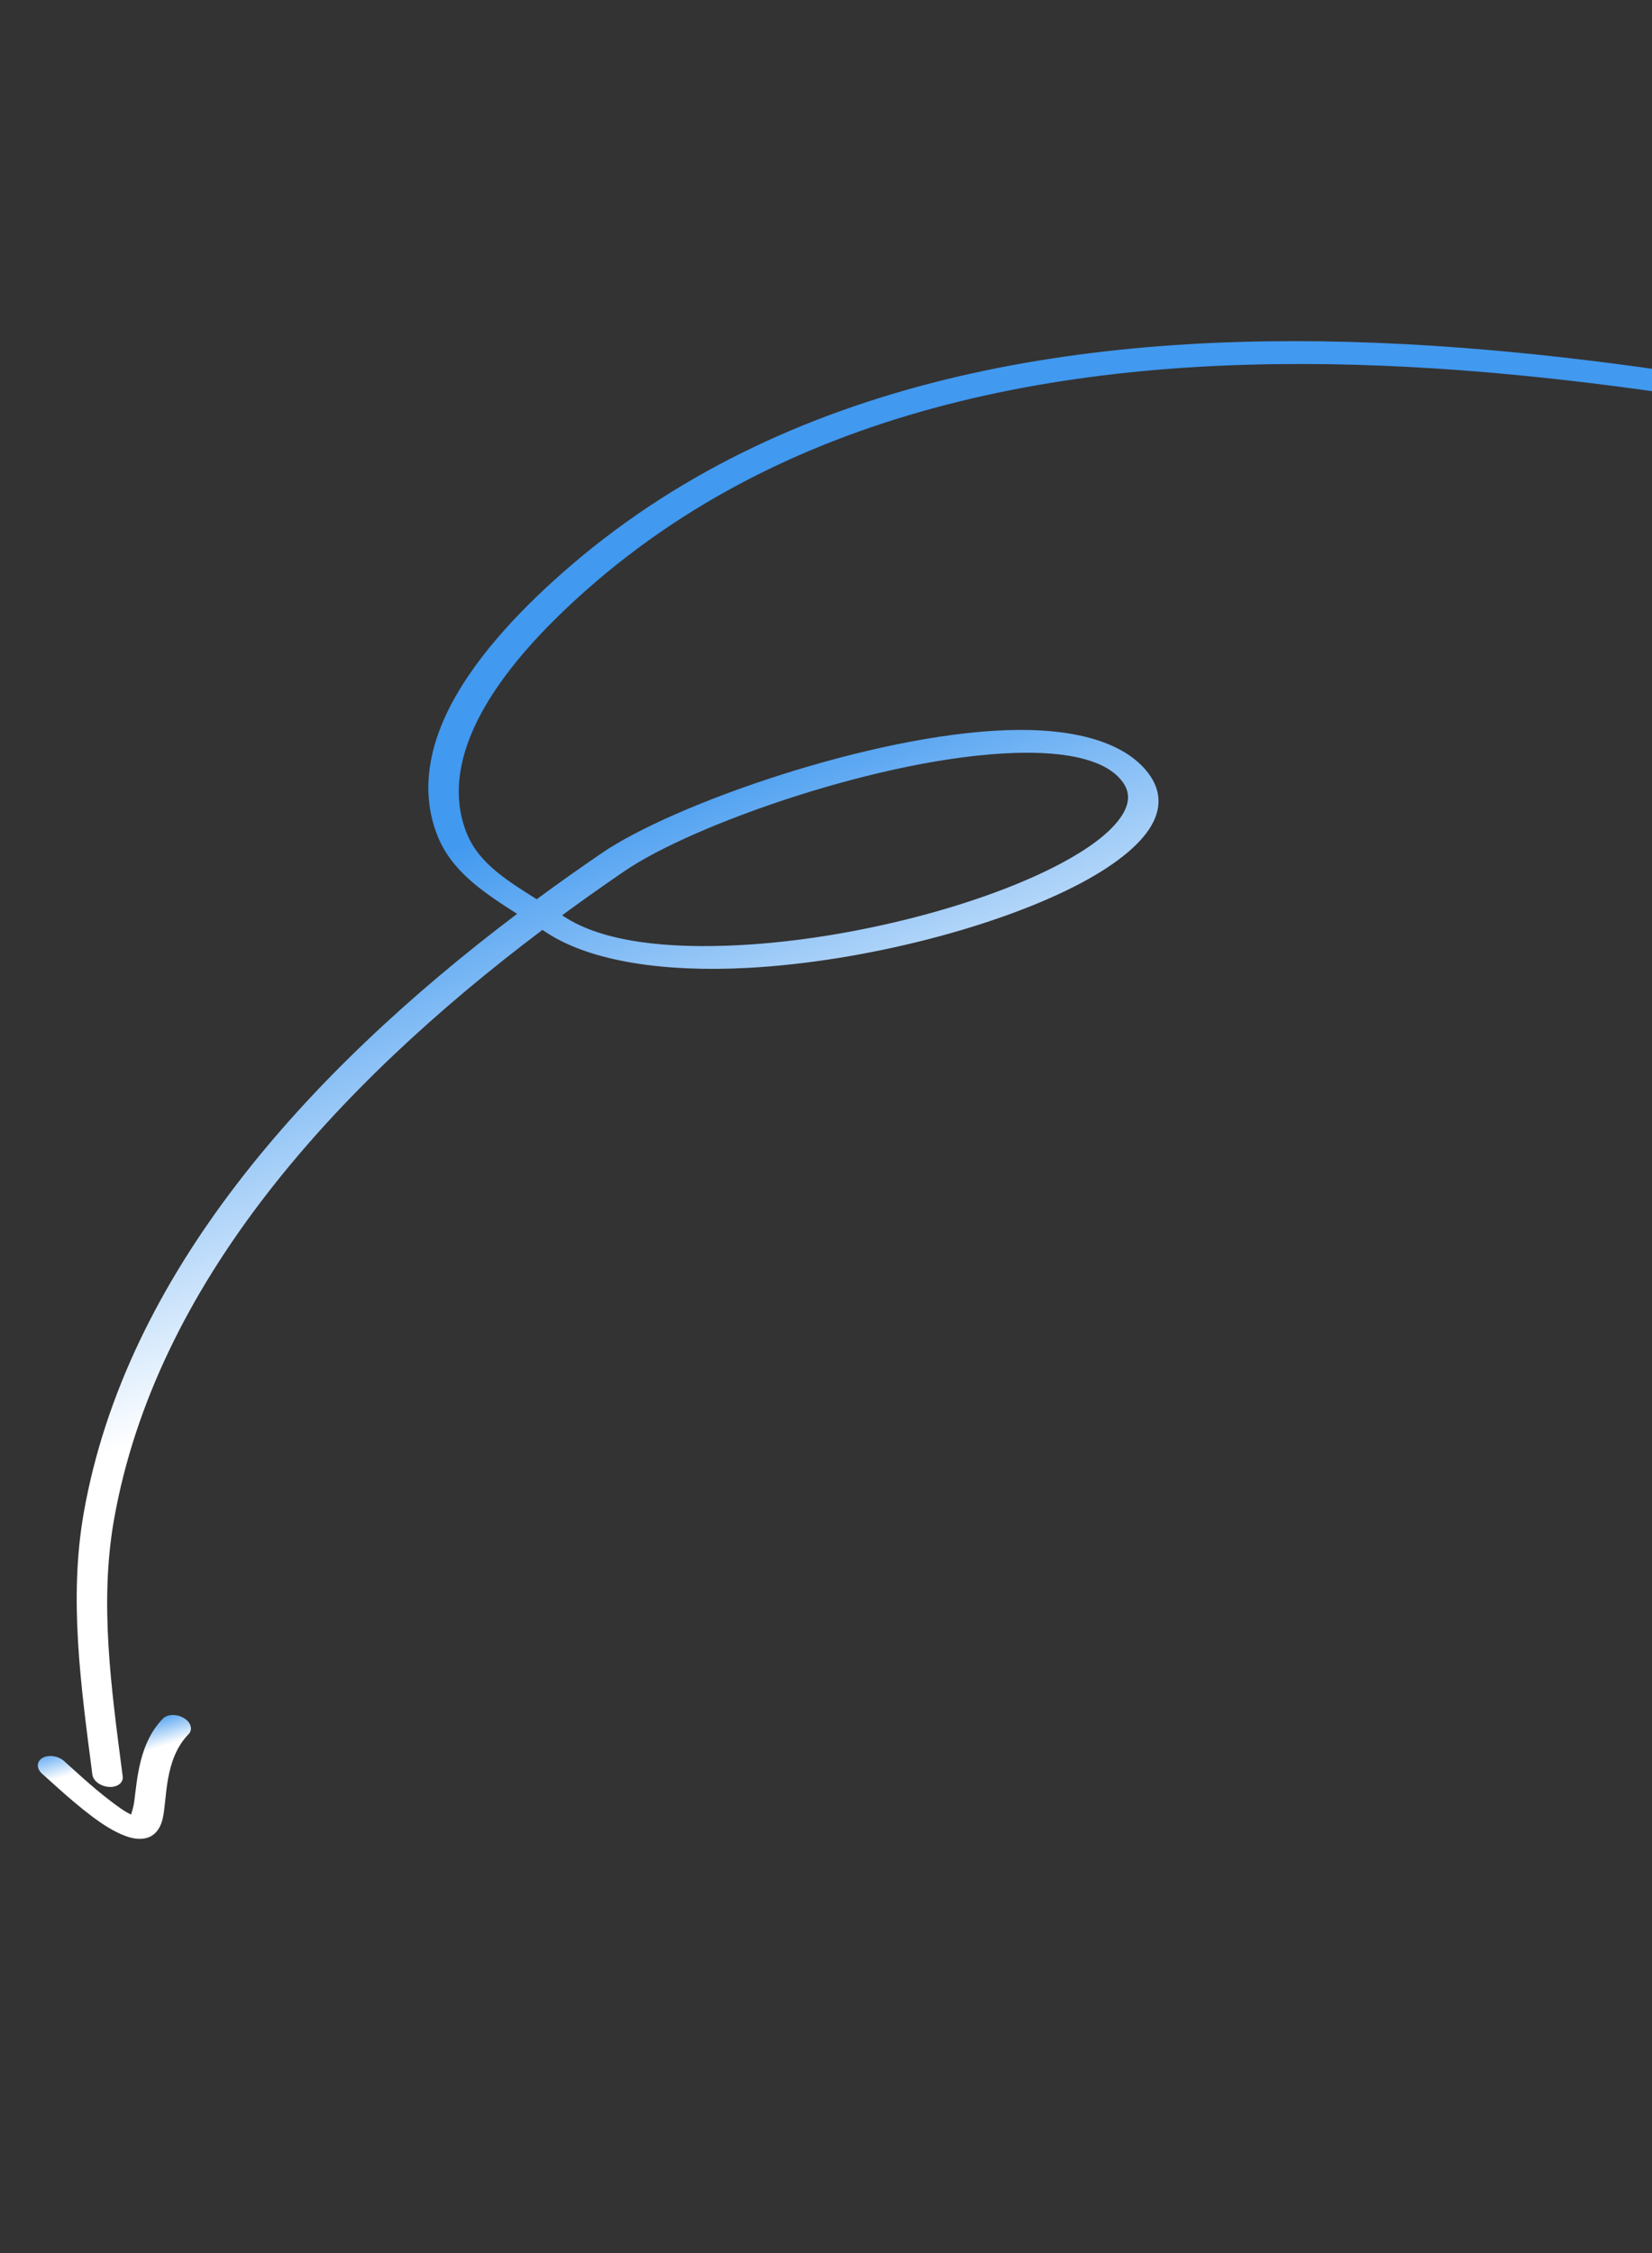 <svg width="165" height="225" viewBox="0 0 165 225" fill="none" xmlns="http://www.w3.org/2000/svg">
<rect x="0" y="0" width="165" height="225" fill="#333333" stroke="none"/>
<path fill-rule="evenodd" clip-rule="evenodd" d="M51.65 91.261C30.478 107.251 12.601 127.312 8.382 150.981C6.846 159.593 8.074 168.306 9.225 177.22C9.305 177.845 10.049 178.397 10.886 178.45C11.723 178.501 12.337 178.033 12.255 177.405C11.127 168.663 9.895 160.114 11.402 151.669C15.56 128.336 33.279 108.601 54.176 92.866L54.589 93.135C59.054 96.063 66.478 97.1 74.697 96.657C86.478 96.023 99.941 92.472 108.036 88.151C111.674 86.209 114.233 84.089 115.221 82.027C115.993 80.42 115.864 78.819 114.755 77.3C112.388 74.065 107.188 72.7 100.657 72.913C86.996 73.356 67.215 80.347 60.15 85.164C57.944 86.669 55.757 88.215 53.605 89.804C52.804 89.302 52.023 88.809 51.285 88.308C49.19 86.875 47.436 85.344 46.568 83.097C45.221 79.595 45.82 76.016 47.373 72.617C49.801 67.314 54.58 62.458 58.487 58.991C80.248 39.684 109.826 35.383 137.993 36.518C166.44 37.668 193.478 44.341 209.814 46.895C210.654 47.027 211.354 46.632 211.382 46.016C211.41 45.4 210.749 44.793 209.908 44.664C193.467 42.092 166.249 35.397 137.613 34.242C108.697 33.072 78.359 37.529 56.019 57.345C51.949 60.956 47 66.027 44.471 71.549C42.724 75.373 42.136 79.413 43.652 83.354C45.015 86.891 48.094 89.006 51.65 91.261ZM56.145 91.403L56.349 91.539C60.252 94.099 66.761 94.768 73.948 94.38C85.269 93.771 98.211 90.366 105.994 86.212C108.664 84.788 110.716 83.286 111.826 81.77C112.74 80.519 113.005 79.285 112.139 78.106C111.328 76.99 109.985 76.261 108.311 75.808C106.346 75.273 103.964 75.107 101.325 75.192C88.199 75.618 69.195 82.342 62.407 86.971C60.301 88.41 58.21 89.886 56.145 91.403Z" fill="url(#paint0_linear_1_3084)"/>
<path fill-rule="evenodd" clip-rule="evenodd" d="M13.093 181.207C12.478 180.936 11.759 180.4 10.993 179.818C9.168 178.434 7.306 176.668 6.388 175.857C5.797 175.336 4.833 175.205 4.234 175.559C3.634 175.915 3.627 176.624 4.218 177.145C5.343 178.138 7.831 180.489 10.017 181.989C11.191 182.794 12.325 183.359 13.2 183.549C14.69 183.875 15.836 183.307 16.239 181.657C16.713 179.704 16.354 175.73 18.834 173.182C19.286 172.72 19.073 171.995 18.365 171.571C17.654 171.143 16.714 171.172 16.262 171.636C13.899 174.067 13.715 177.62 13.4 179.958C13.339 180.402 13.189 180.909 13.093 181.207Z" fill="url(#paint1_linear_1_3084)"/>
<defs>
<linearGradient id="paint0_linear_1_3084" x1="52.989" y1="81.752" x2="68.796" y2="122.825" gradientUnits="userSpaceOnUse">
<stop stop-color="#4199F0"/>
<stop offset="1" stop-color="white"/>
</linearGradient>
<linearGradient id="paint1_linear_1_3084" x1="6.509" y1="173.949" x2="7.48" y2="177.09" gradientUnits="userSpaceOnUse">
<stop stop-color="#4199F0"/>
<stop offset="1" stop-color="white"/>
</linearGradient>
</defs>
</svg>

